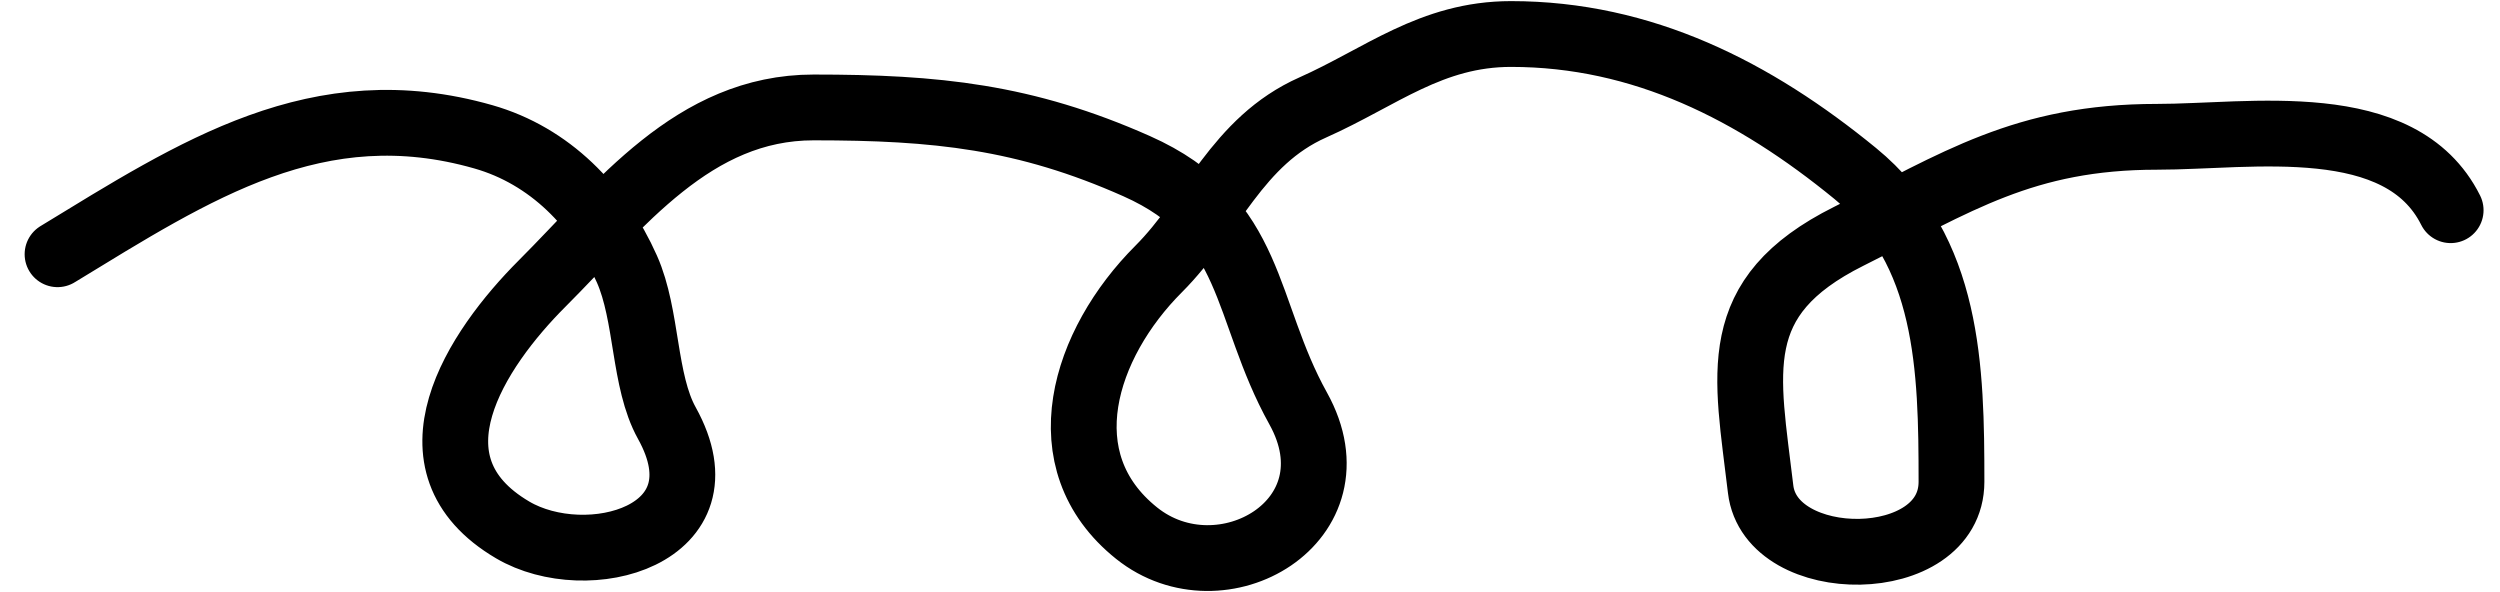<svg width="76" height="18" viewBox="0 0 76 18" fill="none" xmlns="http://www.w3.org/2000/svg">
<path d="M1.749 7.729C5.94 5.174 9.668 2.723 14.693 4.159C16.711 4.735 18.209 6.269 19.057 8.176C19.688 9.595 19.558 11.576 20.272 12.862C22.177 16.292 17.845 17.44 15.585 16.11C12.168 14.1 14.484 10.616 16.478 8.622C18.858 6.242 21.076 3.266 24.735 3.266C28.456 3.266 31.16 3.543 34.554 5.051C38.166 6.657 37.789 9.401 39.464 12.416C41.362 15.832 37.127 18.268 34.554 16.209C31.802 14.008 32.952 10.447 35.224 8.176C36.854 6.545 37.594 4.295 39.91 3.266C41.972 2.349 43.509 1.034 45.935 1.034C49.94 1.034 53.332 2.765 56.399 5.274C59.256 7.612 59.325 11.206 59.325 14.647C59.325 17.444 53.826 17.447 53.523 14.87C53.106 11.332 52.49 9.039 56.201 7.184C59.488 5.54 61.534 4.159 65.573 4.159C68.417 4.159 72.979 3.348 74.5 6.39" stroke="black" stroke-width="2" stroke-linecap="round"/>
</svg>
